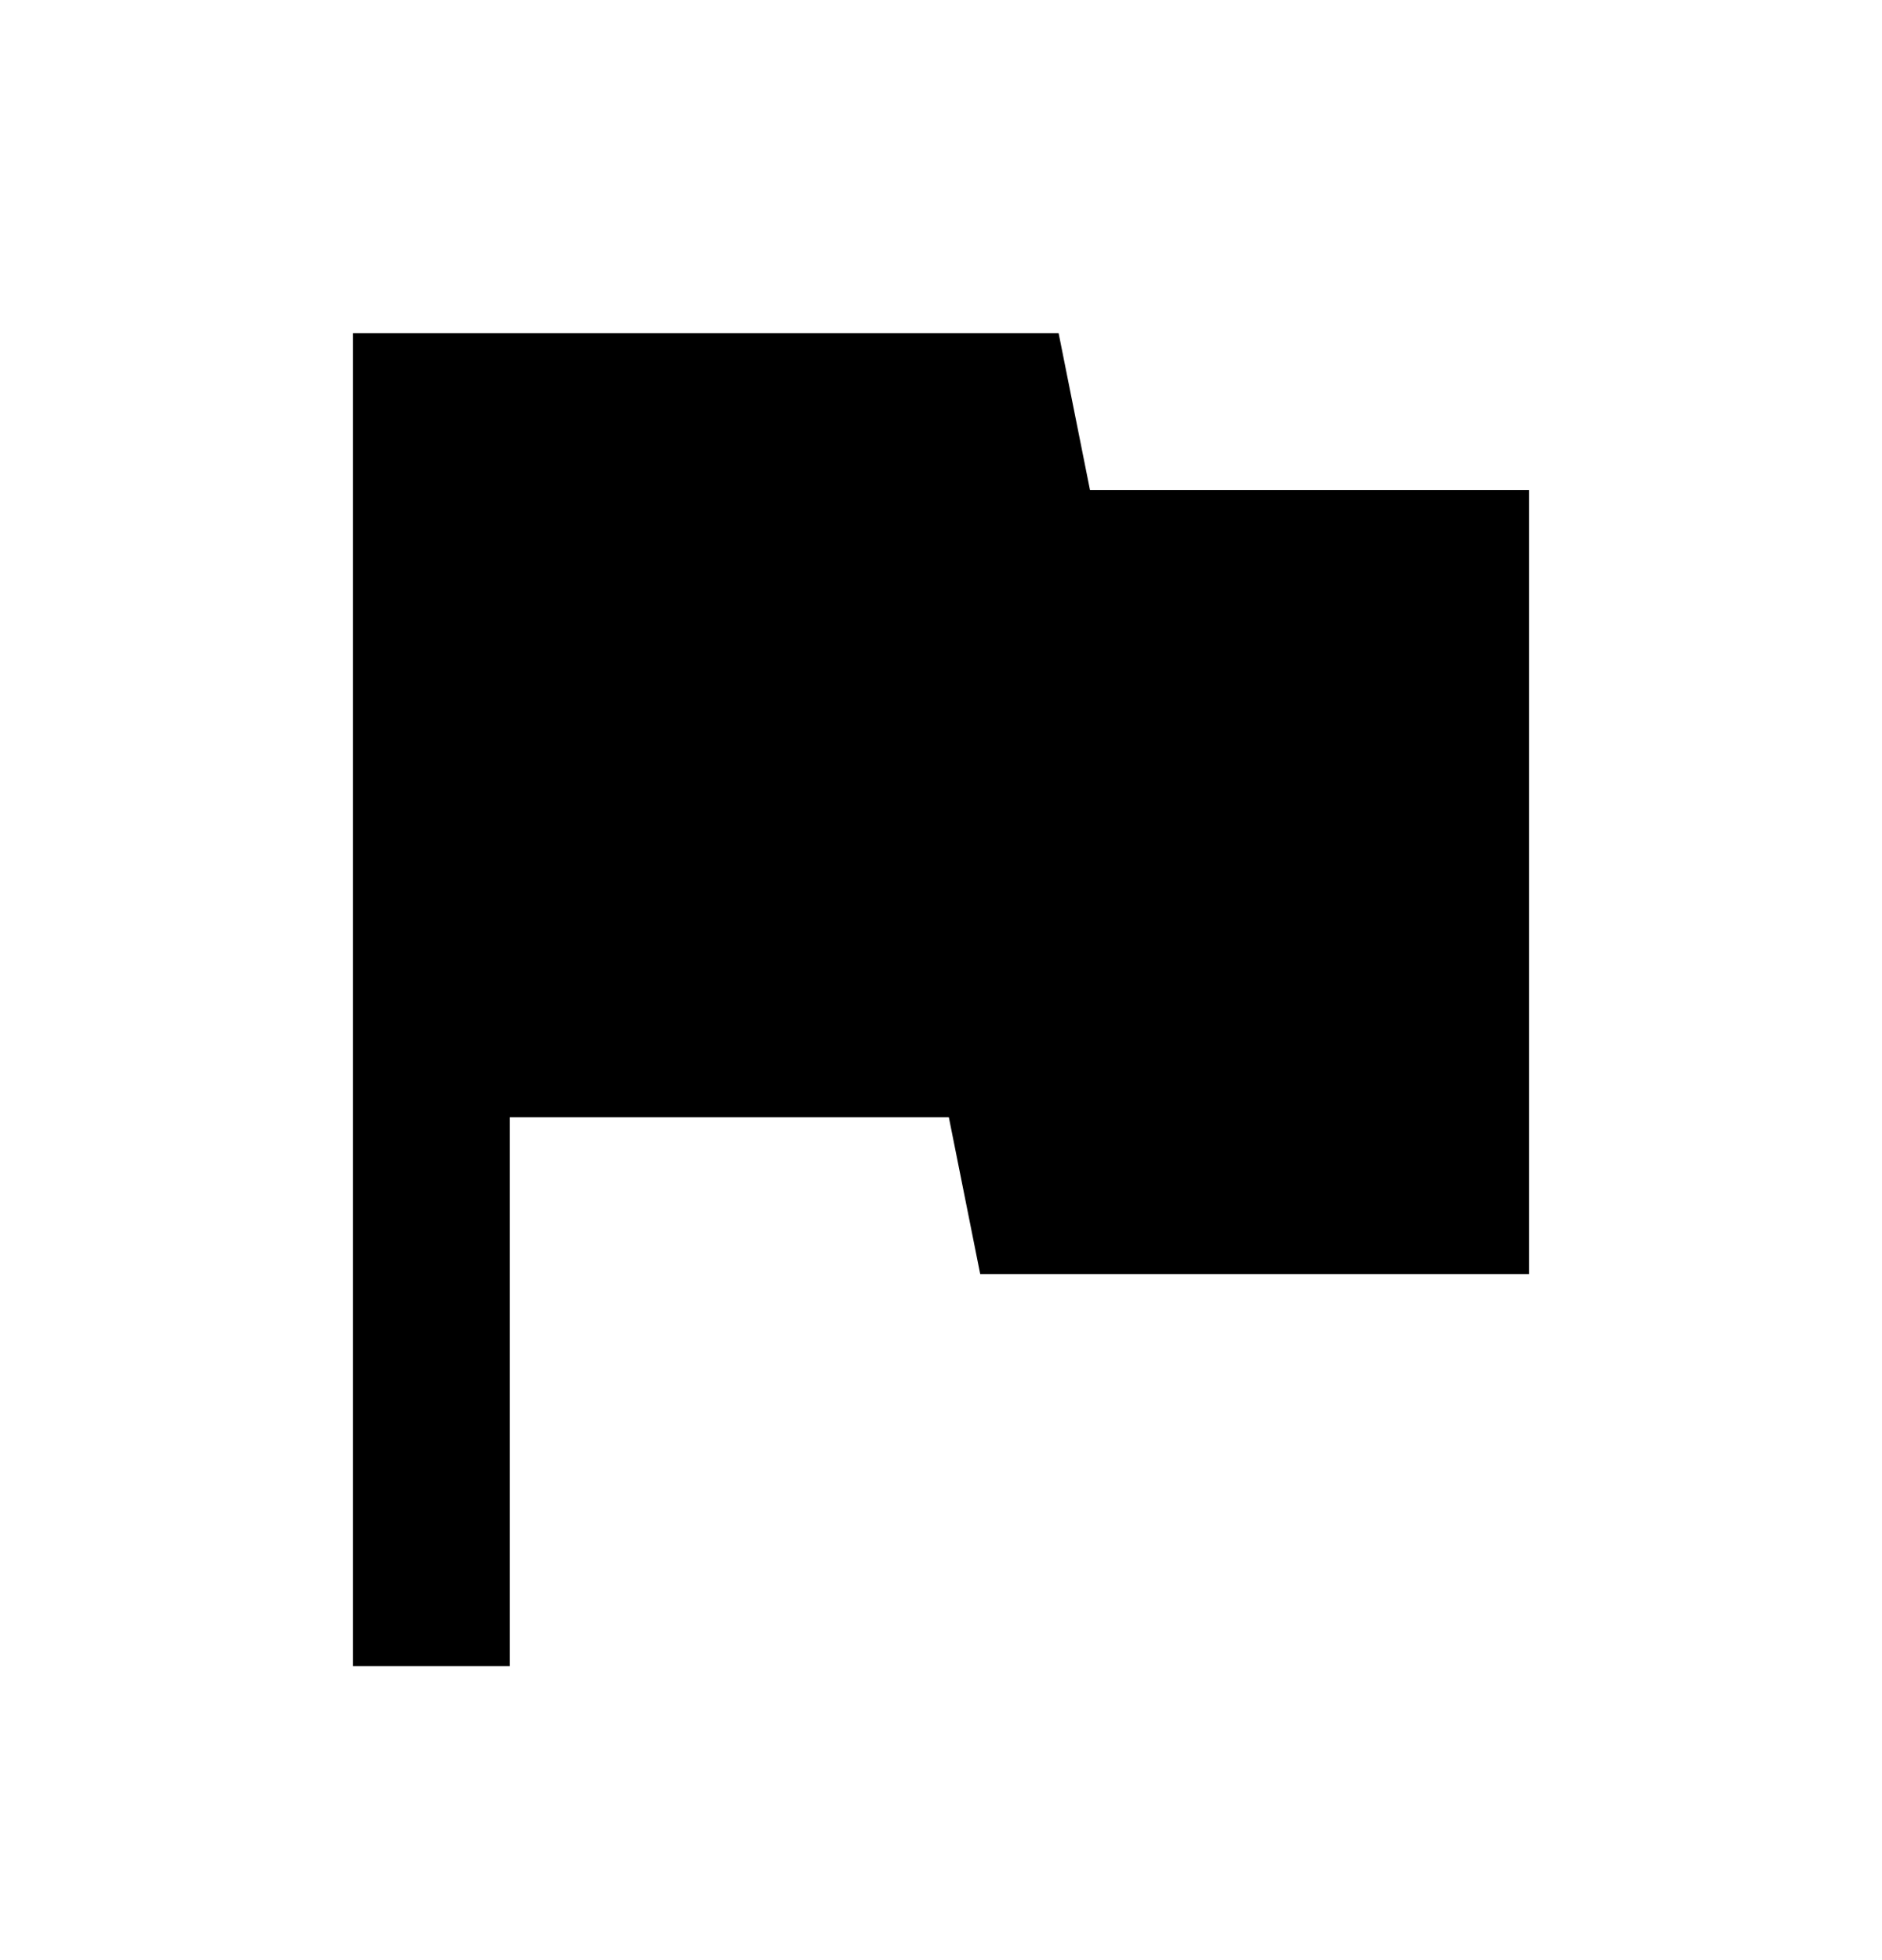<svg width="24" height="25" viewBox="0 0 24 25" fill="currentColor" xmlns="http://www.w3.org/2000/svg">
    <path d="M13.9 6.25L13.5 4.25H4.5V21.25H6.5V14.25H12.1L12.5 16.25H19.5V6.25H13.9Z"/>
</svg>
